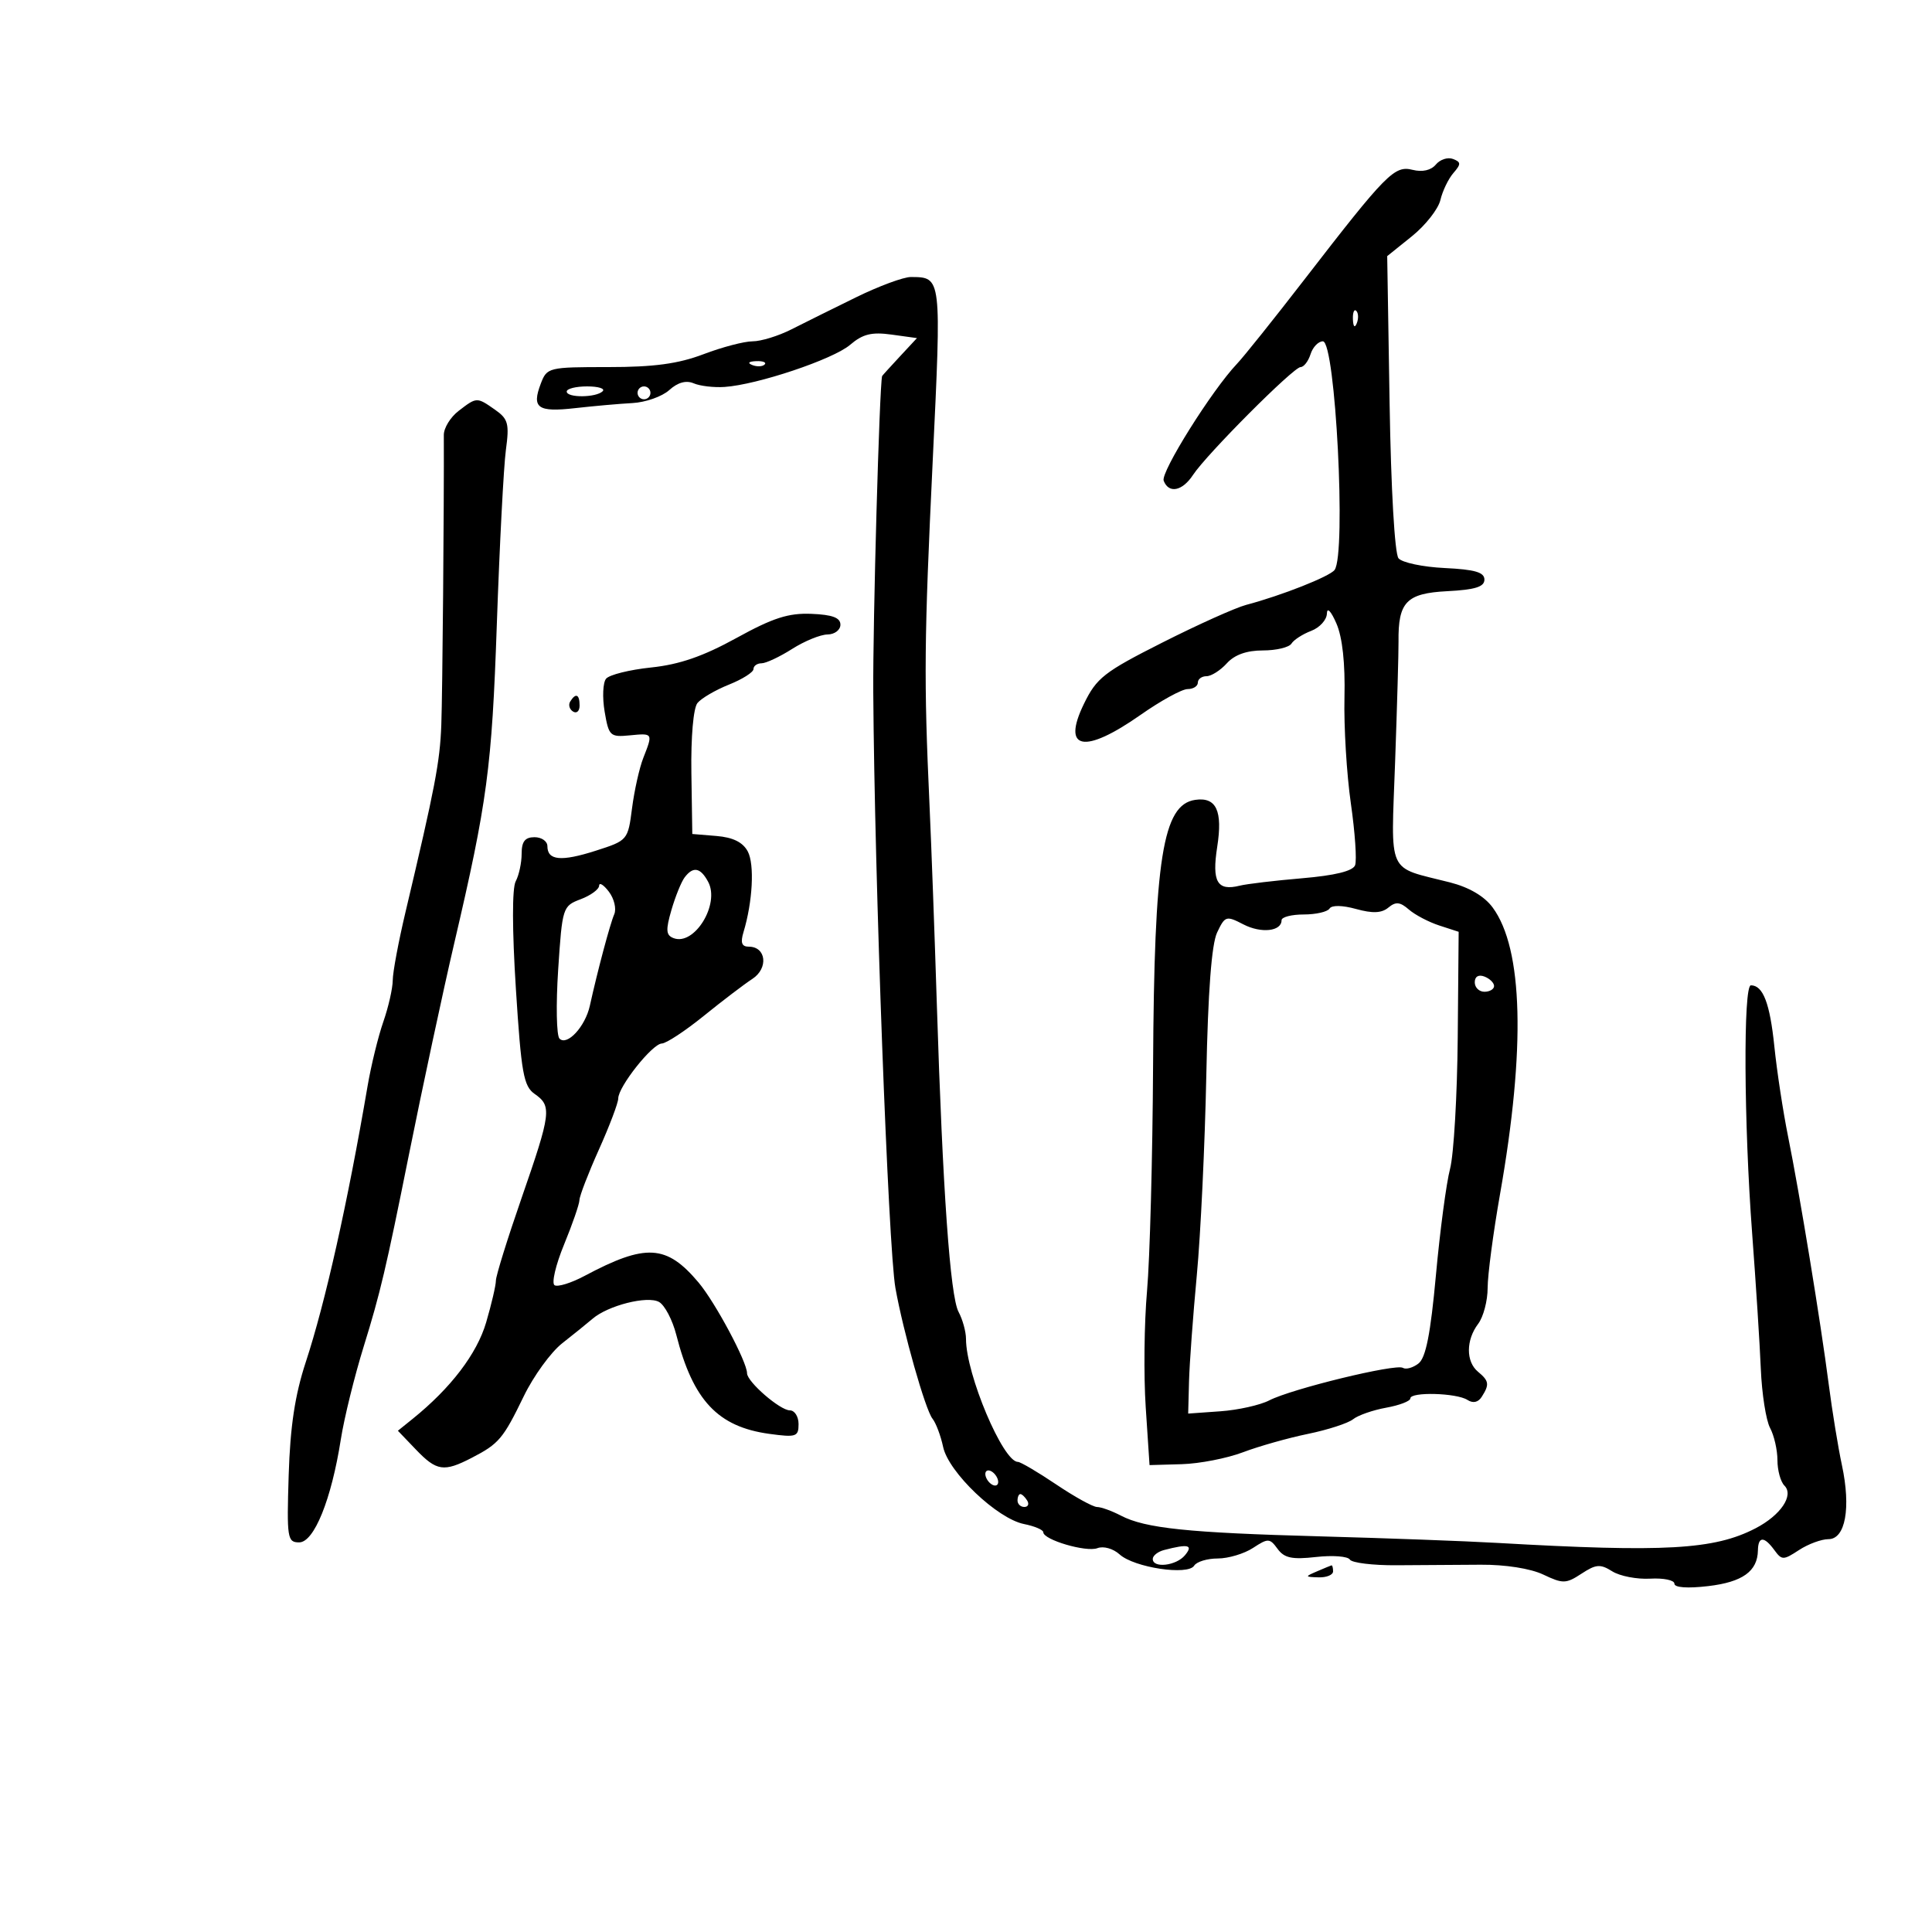 <svg xmlns="http://www.w3.org/2000/svg" width="300" height="300" viewBox="0 0 300 300" version="1.1">
	<path d="M 222.959 25.550 C 222.214 26.447, 220.869 26.754, 219.353 26.374 C 216.519 25.662, 215.306 26.893, 202.473 43.500 C 197.798 49.550, 193.117 55.400, 192.071 56.500 C 188.192 60.580, 180.193 73.339, 180.695 74.646 C 181.478 76.689, 183.590 76.274, 185.249 73.750 C 187.358 70.541, 200.862 57, 201.953 57 C 202.455 57, 203.151 56.100, 203.500 55 C 203.849 53.900, 204.711 53, 205.415 53 C 207.373 53, 209.065 86.009, 207.235 88.500 C 206.490 89.513, 198.990 92.477, 193.500 93.927 C 191.850 94.363, 185.995 96.995, 180.490 99.777 C 171.427 104.355, 170.274 105.257, 168.303 109.313 C 164.826 116.471, 168.354 117.146, 177.116 111 C 180.252 108.800, 183.534 107, 184.409 107 C 185.284 107, 186 106.550, 186 106 C 186 105.450, 186.605 105, 187.345 105 C 188.085 105, 189.505 104.100, 190.500 103 C 191.703 101.671, 193.580 101, 196.096 101 C 198.178 101, 200.177 100.522, 200.538 99.938 C 200.899 99.354, 202.276 98.466, 203.597 97.963 C 204.919 97.461, 206.018 96.251, 206.039 95.275 C 206.062 94.239, 206.678 94.881, 207.519 96.816 C 208.454 98.969, 208.892 103.003, 208.768 108.316 C 208.662 112.817, 209.108 120.210, 209.759 124.743 C 210.410 129.277, 210.706 133.602, 210.418 134.354 C 210.070 135.260, 207.296 135.942, 202.196 136.376 C 197.963 136.736, 193.600 137.254, 192.500 137.528 C 189.010 138.397, 188.162 136.935, 189.008 131.500 C 189.880 125.893, 188.870 123.732, 185.597 124.202 C 180.549 124.926, 179.222 133.284, 179.049 165.456 C 178.972 179.731, 178.550 195.481, 178.111 200.456 C 177.671 205.430, 177.579 213.550, 177.906 218.500 L 178.500 227.500 183.500 227.357 C 186.250 227.279, 190.525 226.448, 193 225.510 C 195.475 224.572, 200.022 223.287, 203.105 222.653 C 206.188 222.019, 209.338 220.996, 210.105 220.380 C 210.872 219.765, 213.188 218.957, 215.250 218.585 C 217.313 218.213, 219 217.564, 219 217.142 C 219 216.097, 226.170 216.288, 227.862 217.378 C 228.738 217.943, 229.535 217.765, 230.096 216.878 C 231.305 214.970, 231.222 214.429, 229.500 213 C 227.609 211.431, 227.623 208.082, 229.532 205.559 C 230.339 204.491, 231 201.982, 231 199.984 C 231 197.985, 231.866 191.434, 232.924 185.425 C 236.911 162.791, 236.511 147.315, 231.774 140.908 C 230.480 139.158, 228.123 137.776, 225.134 137.014 C 215.224 134.488, 215.997 136.191, 216.633 118.288 C 216.942 109.605, 217.179 101.216, 217.161 99.647 C 217.089 93.477, 218.385 92.130, 224.706 91.801 C 229.056 91.575, 230.500 91.126, 230.500 90 C 230.500 88.861, 229.017 88.429, 224.335 88.204 C 220.944 88.042, 217.715 87.361, 217.159 86.691 C 216.569 85.981, 215.993 75.963, 215.776 62.622 L 215.404 39.770 219.231 36.694 C 221.335 35.003, 223.330 32.467, 223.663 31.060 C 223.996 29.652, 224.903 27.768, 225.677 26.874 C 226.892 25.471, 226.884 25.169, 225.616 24.683 C 224.808 24.373, 223.612 24.763, 222.959 25.550 M 132.943 46.157 C 129.399 47.893, 124.864 50.143, 122.864 51.157 C 120.864 52.170, 118.164 53, 116.864 53.001 C 115.564 53.001, 112.133 53.901, 109.239 55.001 C 105.317 56.491, 101.557 57, 94.465 57 C 85.154 57, 84.929 57.055, 83.968 59.584 C 82.535 63.354, 83.492 64.035, 89.299 63.377 C 92.159 63.053, 96.168 62.697, 98.207 62.587 C 100.246 62.478, 102.817 61.571, 103.920 60.573 C 105.239 59.379, 106.538 59.019, 107.713 59.522 C 108.696 59.943, 110.850 60.197, 112.500 60.086 C 117.595 59.745, 129.368 55.797, 132 53.547 C 133.965 51.867, 135.343 51.527, 138.442 51.955 L 142.384 52.500 139.692 55.396 C 138.211 56.989, 136.988 58.339, 136.974 58.396 C 136.552 60.049, 135.528 96.673, 135.600 107.500 C 135.790 136.180, 137.933 193.791, 139.040 200 C 140.249 206.781, 143.692 218.919, 144.795 220.290 C 145.331 220.955, 146.075 222.932, 146.449 224.682 C 147.290 228.618, 154.845 235.819, 159.006 236.651 C 160.653 236.981, 162 237.553, 162 237.924 C 162 239.101, 168.672 241.063, 170.408 240.397 C 171.347 240.037, 172.854 240.463, 173.860 241.374 C 176.115 243.414, 184.466 244.673, 185.427 243.118 C 185.807 242.503, 187.457 242, 189.094 242 C 190.731 242, 193.196 241.262, 194.573 240.360 C 196.912 238.828, 197.161 238.838, 198.382 240.508 C 199.427 241.936, 200.626 242.189, 204.360 241.769 C 206.930 241.479, 209.289 241.659, 209.604 242.168 C 209.919 242.678, 213.174 243.075, 216.838 243.052 C 220.502 243.028, 226.386 242.990, 229.913 242.968 C 233.756 242.943, 237.655 243.557, 239.642 244.500 C 242.694 245.949, 243.166 245.937, 245.577 244.358 C 247.831 242.881, 248.497 242.830, 250.348 243.995 C 251.532 244.739, 254.188 245.251, 256.250 245.133 C 258.313 245.016, 260 245.366, 260 245.912 C 260 246.522, 262.026 246.668, 265.250 246.289 C 270.580 245.662, 272.909 243.990, 272.968 240.750 C 273.008 238.540, 273.929 238.520, 275.519 240.694 C 276.683 242.287, 276.913 242.287, 279.344 240.694 C 280.766 239.763, 282.825 239, 283.920 239 C 286.556 239, 287.436 234.160, 286.011 227.500 C 285.422 224.750, 284.504 219.125, 283.970 215 C 282.703 205.210, 279.446 185.349, 277.657 176.500 C 276.878 172.650, 275.918 166.350, 275.522 162.500 C 274.833 155.786, 273.764 153, 271.878 153 C 270.680 153, 270.787 174.440, 272.071 191.500 C 272.650 199.200, 273.256 208.671, 273.418 212.546 C 273.579 216.421, 274.226 220.554, 274.856 221.730 C 275.485 222.906, 276 225.158, 276 226.734 C 276 228.310, 276.487 230.087, 277.082 230.682 C 278.596 232.196, 276.506 235.289, 272.602 237.313 C 266.188 240.638, 258.533 241.071, 232.500 239.582 C 227.550 239.298, 215.175 238.841, 205 238.565 C 184.477 238.009, 177.833 237.317, 174.049 235.343 C 172.647 234.611, 170.983 234.010, 170.350 234.006 C 169.718 234.003, 166.861 232.425, 164 230.500 C 161.139 228.575, 158.464 227, 158.054 227 C 155.742 227, 150 213.393, 150 207.913 C 150 206.789, 149.480 204.897, 148.844 203.709 C 147.543 201.277, 146.380 184.828, 145.473 156 C 145.135 145.275, 144.623 131.325, 144.334 125 C 143.445 105.503, 143.501 99.399, 144.829 71.594 C 146.202 42.838, 146.228 43.051, 141.443 43.015 C 140.311 43.007, 136.486 44.420, 132.943 46.157 M 210.079 49.583 C 210.127 50.748, 210.364 50.985, 210.683 50.188 C 210.972 49.466, 210.936 48.603, 210.604 48.271 C 210.272 47.939, 210.036 48.529, 210.079 49.583 M 116.813 56.683 C 117.534 56.972, 118.397 56.936, 118.729 56.604 C 119.061 56.272, 118.471 56.036, 117.417 56.079 C 116.252 56.127, 116.015 56.364, 116.813 56.683 M 88 60.796 C 88 61.798, 92.574 61.760, 93.584 60.750 C 93.996 60.337, 92.908 60, 91.167 60 C 89.425 60, 88 60.358, 88 60.796 M 99 61 C 99 61.550, 99.450 62, 100 62 C 100.550 62, 101 61.550, 101 61 C 101 60.450, 100.550 60, 100 60 C 99.450 60, 99 60.450, 99 61 M 71.204 63.811 C 69.941 64.783, 68.911 66.461, 68.916 67.539 C 68.963 78.397, 68.708 107.810, 68.525 112.592 C 68.305 118.356, 67.576 122.164, 62.945 141.714 C 61.875 146.231, 60.993 150.956, 60.985 152.214 C 60.977 153.471, 60.319 156.371, 59.522 158.658 C 58.725 160.945, 57.624 165.445, 57.075 168.658 C 53.963 186.879, 50.514 202.273, 47.468 211.543 C 45.801 216.616, 45.062 221.511, 44.827 229.043 C 44.520 238.860, 44.619 239.500, 46.453 239.500 C 48.769 239.500, 51.457 232.854, 52.924 223.500 C 53.441 220.200, 55.051 213.675, 56.501 209 C 59.039 200.820, 59.949 196.961, 63.456 179.500 C 65.595 168.852, 68.798 153.901, 70.527 146.500 C 75.670 124.485, 76.373 119.229, 77.145 97 C 77.575 84.625, 78.209 72.417, 78.554 69.871 C 79.108 65.786, 78.910 65.050, 76.869 63.621 C 74.033 61.634, 74.033 61.634, 71.204 63.811 M 114.348 99.072 C 109.183 101.916, 105.504 103.187, 101.103 103.647 C 97.751 103.997, 94.604 104.783, 94.109 105.392 C 93.614 106.001, 93.515 108.300, 93.888 110.500 C 94.530 114.288, 94.736 114.483, 97.783 114.186 C 101.411 113.832, 101.409 113.829, 99.893 117.685 C 99.284 119.233, 98.497 122.750, 98.143 125.500 C 97.505 130.464, 97.464 130.512, 92.500 132.102 C 87.139 133.819, 85 133.617, 85 131.393 C 85 130.627, 84.100 130, 83 130 C 81.520 130, 81 130.667, 81 132.566 C 81 133.977, 80.584 135.908, 80.076 136.857 C 79.511 137.915, 79.522 144.377, 80.106 153.542 C 80.943 166.668, 81.301 168.668, 83.030 169.872 C 85.713 171.740, 85.579 172.808, 81 186 C 78.805 192.325, 77.007 198.106, 77.004 198.846 C 77.002 199.586, 76.320 202.511, 75.488 205.346 C 74.057 210.223, 69.997 215.546, 64.058 220.333 L 61.784 222.165 64.579 225.083 C 67.800 228.444, 68.919 228.610, 73.251 226.370 C 77.478 224.184, 78.118 223.426, 81.335 216.796 C 82.857 213.659, 85.542 209.963, 87.301 208.582 C 89.060 207.202, 91.179 205.491, 92.008 204.779 C 94.424 202.705, 100.535 201.160, 102.336 202.168 C 103.218 202.662, 104.425 204.964, 105.017 207.283 C 107.613 217.452, 111.465 221.554, 119.449 222.648 C 123.625 223.220, 124 223.096, 124 221.136 C 124 219.961, 123.391 219, 122.646 219 C 121.120 219, 116 214.558, 116 213.235 C 116 211.465, 111.065 202.231, 108.473 199.151 C 103.495 193.235, 100.291 193.050, 90.754 198.129 C 88.694 199.226, 86.605 199.874, 86.113 199.570 C 85.620 199.265, 86.282 196.425, 87.585 193.258 C 88.887 190.091, 89.963 186.979, 89.976 186.343 C 89.989 185.707, 91.350 182.178, 93 178.500 C 94.650 174.822, 96 171.253, 96 170.568 C 96 168.745, 101.285 162.079, 102.764 162.036 C 103.459 162.016, 106.391 160.087, 109.279 157.750 C 112.167 155.412, 115.564 152.825, 116.830 152 C 119.350 150.356, 118.979 147, 116.276 147 C 115.176 147, 114.951 146.390, 115.447 144.750 C 116.876 140.026, 117.183 134.211, 116.111 132.207 C 115.345 130.777, 113.816 130.023, 111.247 129.810 L 107.500 129.500 107.357 120 C 107.274 114.433, 107.664 109.947, 108.301 109.165 C 108.898 108.430, 111.100 107.144, 113.193 106.306 C 115.287 105.468, 117 104.382, 117 103.891 C 117 103.401, 117.563 102.998, 118.250 102.996 C 118.938 102.994, 121.075 101.991, 123 100.767 C 124.925 99.543, 127.400 98.532, 128.500 98.521 C 129.602 98.509, 130.500 97.826, 130.500 97 C 130.500 95.916, 129.252 95.449, 126 95.317 C 122.429 95.171, 120.024 95.946, 114.348 99.072 M 88.543 108.931 C 88.226 109.443, 88.425 110.144, 88.984 110.490 C 89.543 110.835, 90 110.416, 90 109.559 C 90 107.802, 89.400 107.544, 88.543 108.931 M 106.304 136.250 C 105.787 136.938, 104.866 139.215, 104.257 141.310 C 103.350 144.433, 103.410 145.220, 104.588 145.672 C 107.819 146.912, 111.823 140.406, 109.965 136.935 C 108.767 134.696, 107.633 134.484, 106.304 136.250 M 93.032 137.531 C 93.014 138.098, 91.722 139.044, 90.161 139.633 C 87.374 140.685, 87.309 140.890, 86.673 150.565 C 86.317 155.989, 86.409 160.809, 86.877 161.277 C 88.059 162.459, 90.875 159.412, 91.589 156.180 C 92.792 150.729, 94.732 143.455, 95.378 141.971 C 95.744 141.131, 95.374 139.556, 94.554 138.471 C 93.734 137.387, 93.049 136.964, 93.032 137.531 M 206.449 141.083 C 206.137 141.587, 204.334 142, 202.441 142 C 200.548 142, 199 142.402, 199 142.893 C 199 144.624, 195.841 144.969, 193.076 143.539 C 190.403 142.157, 190.222 142.213, 188.994 144.796 C 188.134 146.606, 187.579 153.947, 187.315 167 C 187.098 177.725, 186.435 191.675, 185.841 198 C 185.248 204.325, 184.703 211.750, 184.631 214.500 L 184.500 219.500 189.500 219.144 C 192.250 218.949, 195.665 218.187, 197.089 217.452 C 200.557 215.661, 216.737 211.720, 217.835 212.398 C 218.314 212.694, 219.408 212.388, 220.266 211.718 C 221.405 210.830, 222.137 207.115, 222.970 198 C 223.599 191.125, 224.585 183.700, 225.163 181.500 C 225.740 179.300, 226.278 170.118, 226.356 161.095 L 226.500 144.689 223.500 143.714 C 221.850 143.178, 219.721 142.061, 218.769 141.232 C 217.402 140.042, 216.732 139.978, 215.587 140.928 C 214.539 141.798, 213.149 141.859, 210.576 141.149 C 208.432 140.557, 206.790 140.531, 206.449 141.083 M 229 152.531 C 229 153.339, 229.675 154, 230.500 154 C 231.325 154, 232 153.598, 232 153.107 C 232 152.616, 231.325 151.955, 230.500 151.638 C 229.586 151.288, 229 151.637, 229 152.531 M 153 228.882 C 153 229.432, 153.450 230.160, 154 230.500 C 154.550 230.840, 155 230.668, 155 230.118 C 155 229.568, 154.550 228.840, 154 228.500 C 153.450 228.160, 153 228.332, 153 228.882 M 158 233 C 158 233.550, 158.477 234, 159.059 234 C 159.641 234, 159.840 233.550, 159.500 233 C 159.160 232.450, 158.684 232, 158.441 232 C 158.198 232, 158 232.450, 158 233 M 180.750 240.689 C 179.787 240.941, 179 241.564, 179 242.073 C 179 243.558, 182.638 243.141, 184 241.500 C 185.329 239.898, 184.535 239.700, 180.750 240.689 M 204.500 244 C 202.592 244.820, 202.603 244.863, 204.750 244.930 C 205.988 244.968, 207 244.550, 207 244 C 207 243.450, 206.887 243.032, 206.750 243.070 C 206.613 243.109, 205.600 243.527, 204.500 244" stroke="none" fill="black" fill-rule="evenodd"/>
</svg>